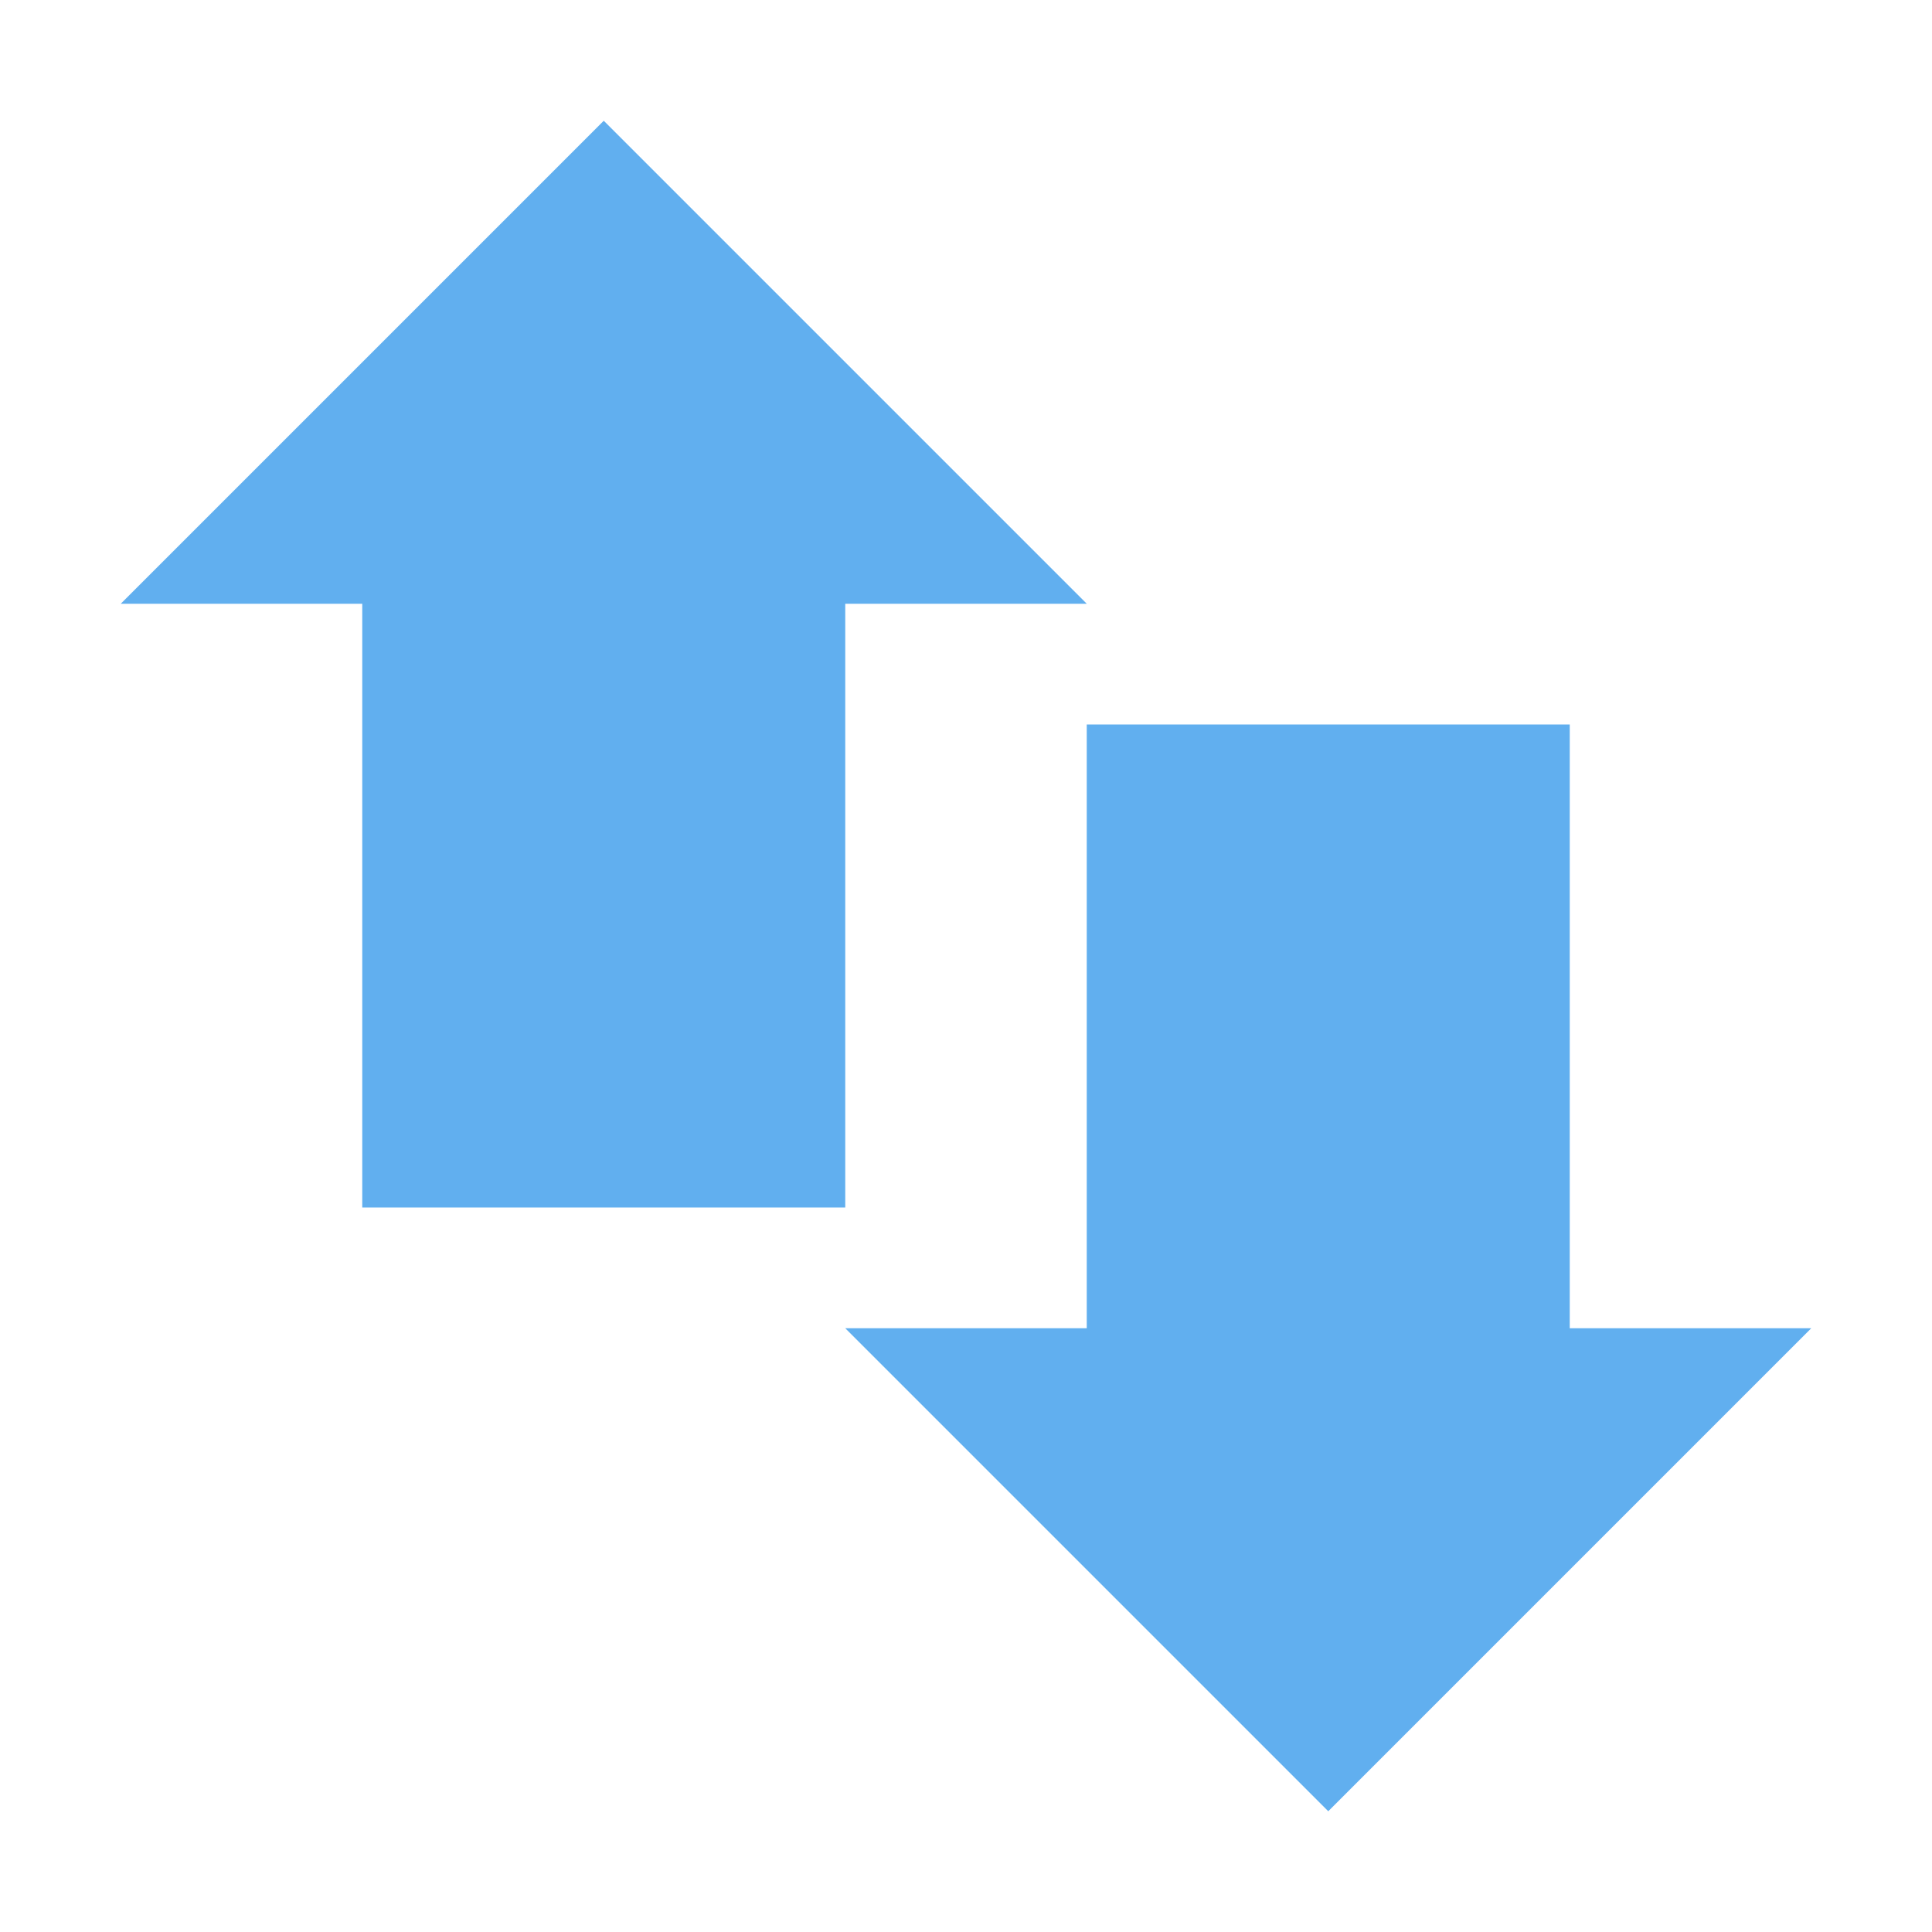<svg xmlns="http://www.w3.org/2000/svg" width="16" height="16" version="1.1">
 <path style="fill:#61afef" d="M 3,4 H 7 V 10 H 3 Z"/>
 <path style="fill:#61afef" d="M 9,6 H 13 V 12 H 9 Z"/>
 <path style="fill:#61afef" d="M 1,5 H 9 L 5,1 Z"/>
 <path style="fill:#61afef" d="M 15,11 H 7 L 11,15 Z"/>
</svg>
